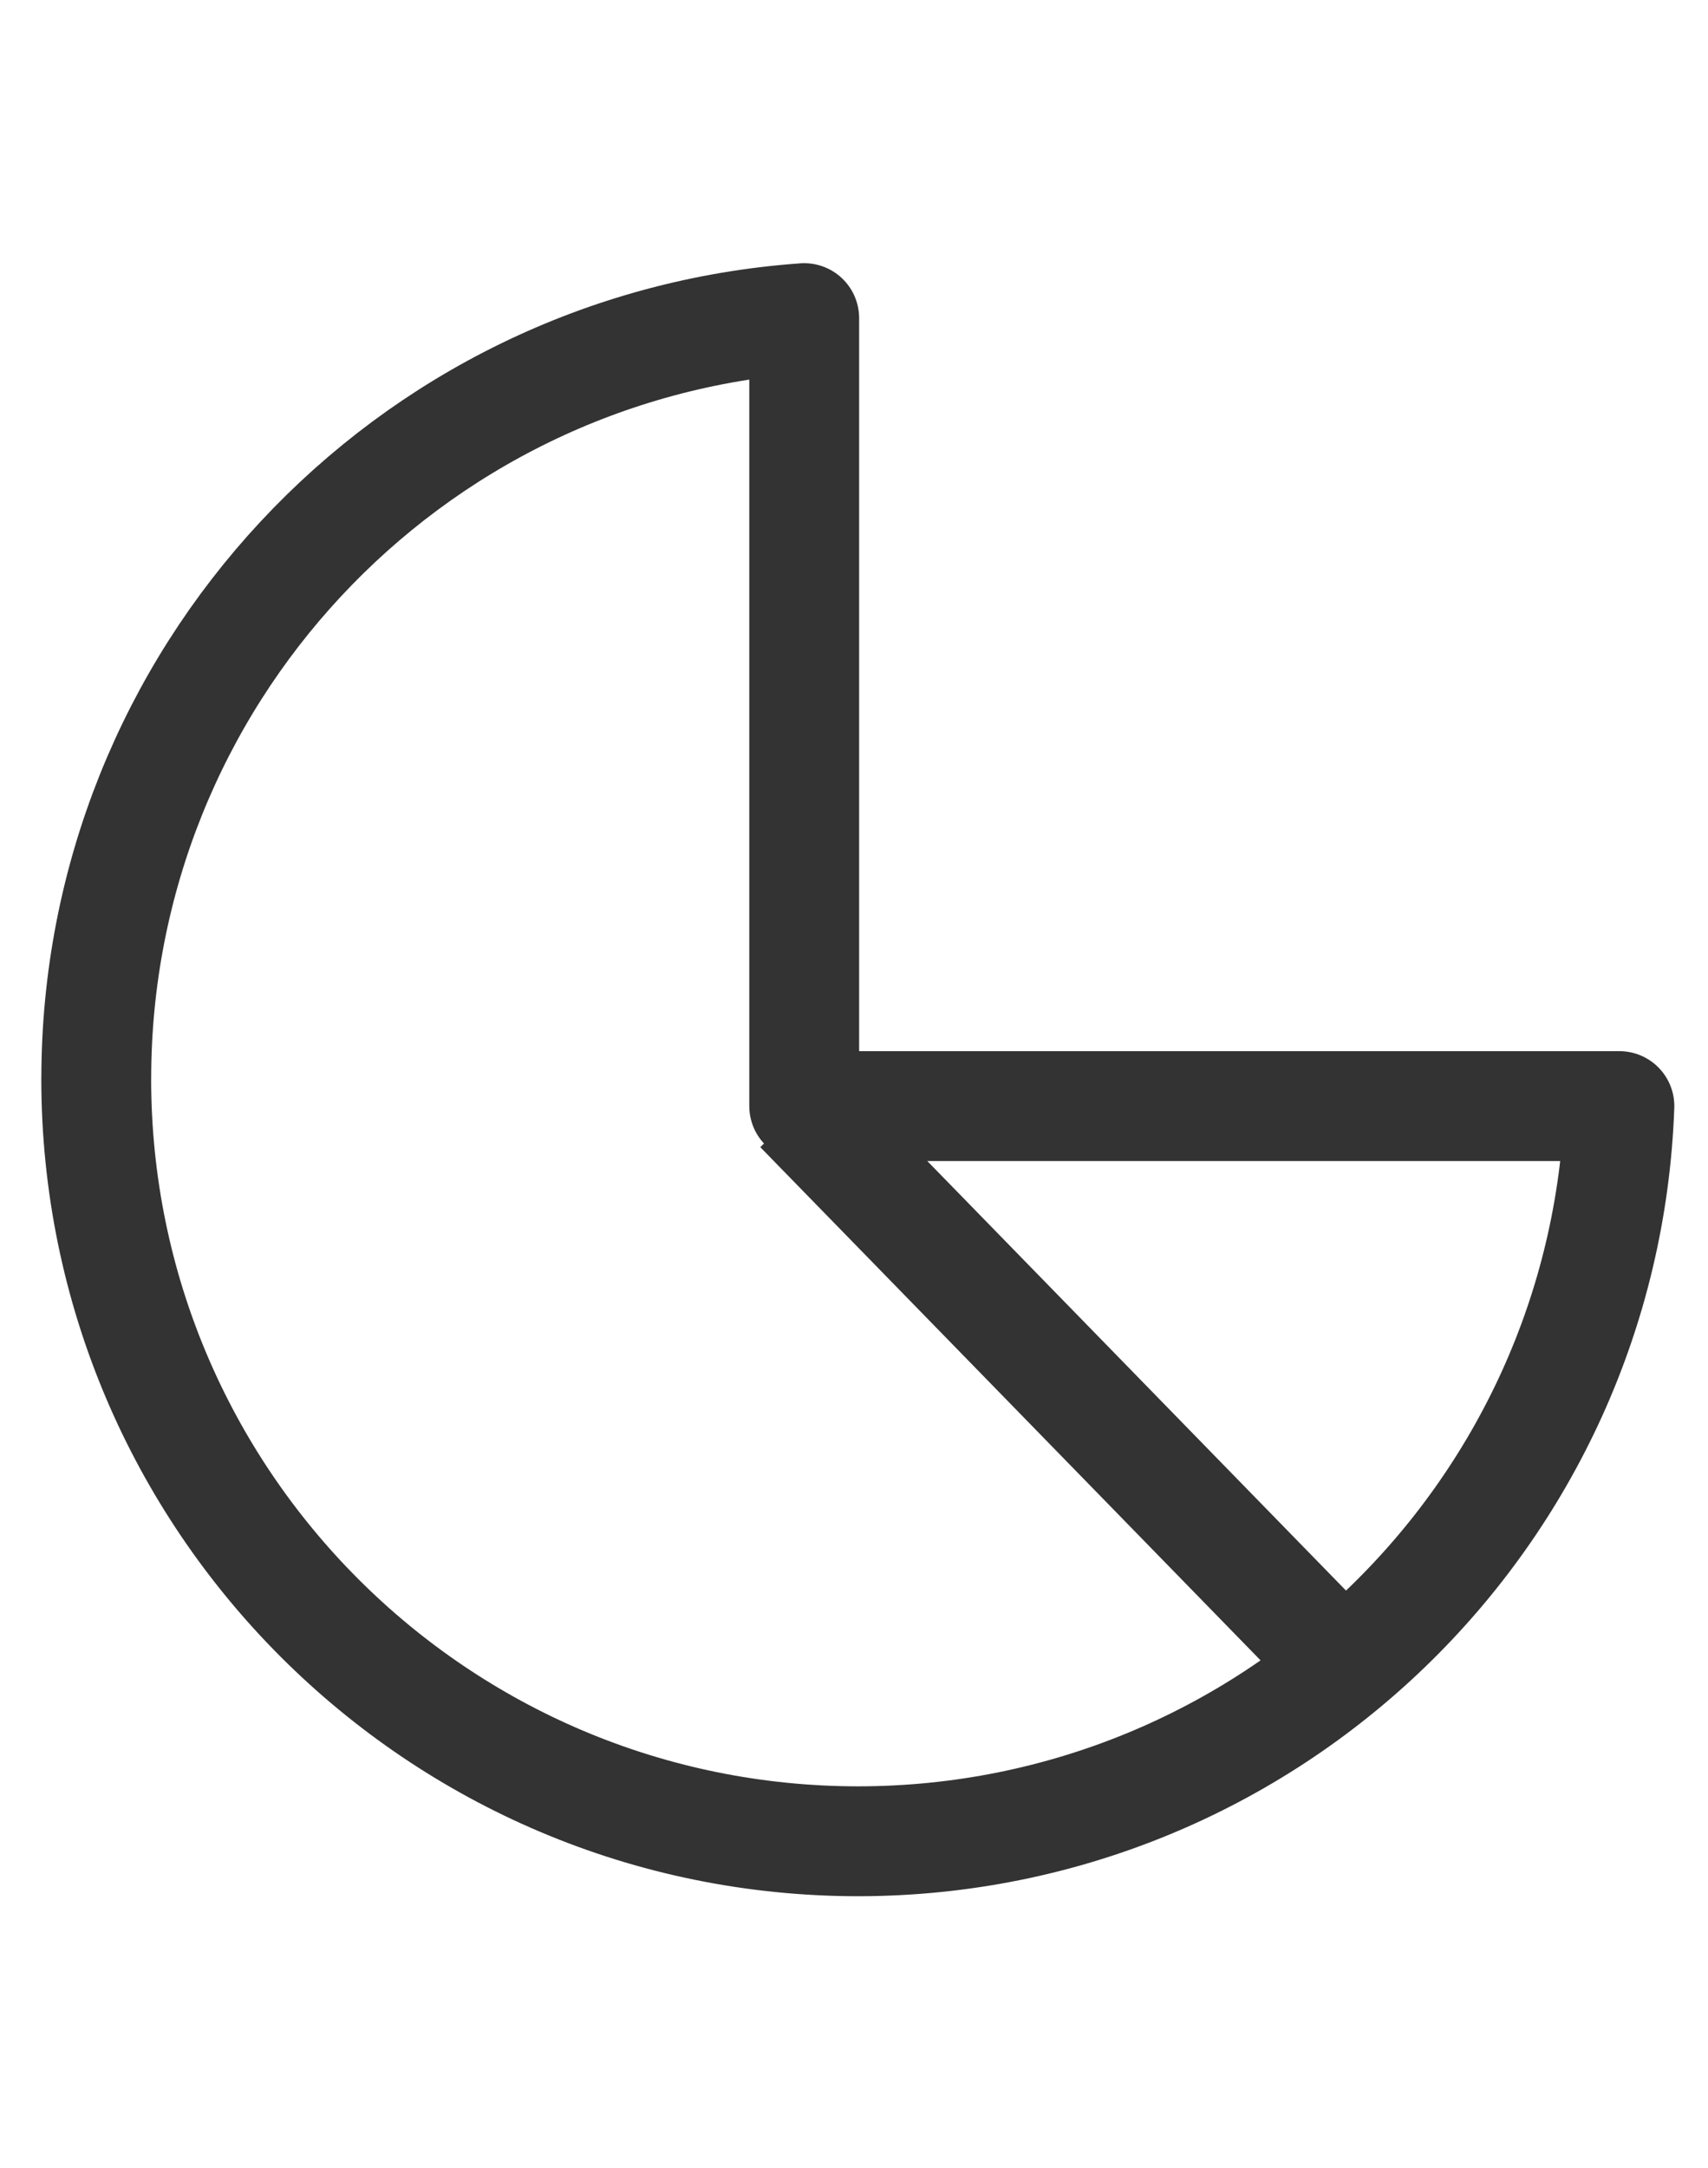 <?xml version="1.0" encoding="UTF-8" standalone="no"?>
<svg
   xmlns:dc="http://purl.org/dc/elements/1.1/"
   xmlns:cc="http://creativecommons.org/ns#"
   xmlns:rdf="http://www.w3.org/1999/02/22-rdf-syntax-ns#"
   xmlns:svg="http://www.w3.org/2000/svg"
   xmlns="http://www.w3.org/2000/svg"
   xmlns:sodipodi="http://sodipodi.sourceforge.net/DTD/sodipodi-0.dtd"
   xmlns:inkscape="http://www.inkscape.org/namespaces/inkscape"
   version="1.2"
   width="45.301"
   height="57.476"
   viewBox="0 0 45.301 57.476"
   id="svg2"
   inkscape:version="0.91 r13725"
   sodipodi:docname="theme12.svg">
  <defs
     id="defs14" />
  <sodipodi:namedview
     pagecolor="#ffffff"
     bordercolor="#666666"
     borderopacity="1"
     objecttolerance="10"
     gridtolerance="10"
     guidetolerance="10"
     inkscape:pageopacity="0"
     inkscape:pageshadow="2"
     inkscape:window-width="1920"
     inkscape:window-height="1152"
     id="namedview12"
     showgrid="false"
     inkscape:zoom="5.656854"
     inkscape:cx="8.1644226"
     inkscape:cy="15.453455"
     inkscape:window-x="0"
     inkscape:window-y="29"
     inkscape:window-maximized="1"
     inkscape:current-layer="svg2"
     fit-margin-top="0"
     fit-margin-left="0"
     fit-margin-right="0"
     fit-margin-bottom="0"
     showguides="false"
     inkscape:guide-bbox="true">
    <sodipodi:guide
       orientation="0,1"
       position="27.93,33.861"
       id="guide2992" />
    <sodipodi:guide
       orientation="0,1"
       position="-3.292,25.908"
       id="guide3764" />
  </sodipodi:namedview>
  <title
     id="title4">Image cloud</title>
  <desc
     id="desc6">Vector image cloud</desc>
  <g
     id="g4139"
     transform="translate(-1.591,-1.59)"
     style="stroke:#333333">
    <g
       style="stroke:#333333;stroke-width:2.7;stroke-miterlimit:4;stroke-dasharray:none;stroke-opacity:1"
       transform="matrix(0,1.079,-1.079,0,428.339,-423.206)"
       id="g6406-8-7">
      <path
         style="color:#000000;display:inline;overflow:visible;visibility:visible;opacity:1;fill:none;fill-opacity:1;fill-rule:nonzero;stroke:#333333;stroke-width:2.7;stroke-linecap:round;stroke-linejoin:round;stroke-miterlimit:4;stroke-dasharray:none;stroke-dashoffset:0;stroke-opacity:1;marker:none;enable-background:accumulate"
         d="m 420.198,393.138 c 10.349,4.1e-4 18.738,-8.389 18.738,-18.738 -0.012,-10.078 -7.993,-18.341 -18.064,-18.703 l 2e-5,20.038 -19.361,1e-5 c 0.7,9.804 8.858,17.401 18.687,17.402 z"
         id="path5739-67-8-5-1"
         inkscape:connector-curvature="0"
         sodipodi:nodetypes="cccccc" />
    </g>
    <path
       sodipodi:nodetypes="cc"
       inkscape:connector-curvature="0"
       id="path6515-8"
       d="M 22.799,30.986 37.241,45.795"
       style="fill:none;fill-rule:evenodd;stroke:#333333;stroke-width:2.914;stroke-linecap:butt;stroke-linejoin:miter;stroke-miterlimit:4;stroke-dasharray:none;stroke-opacity:1" />
  </g>
</svg>
